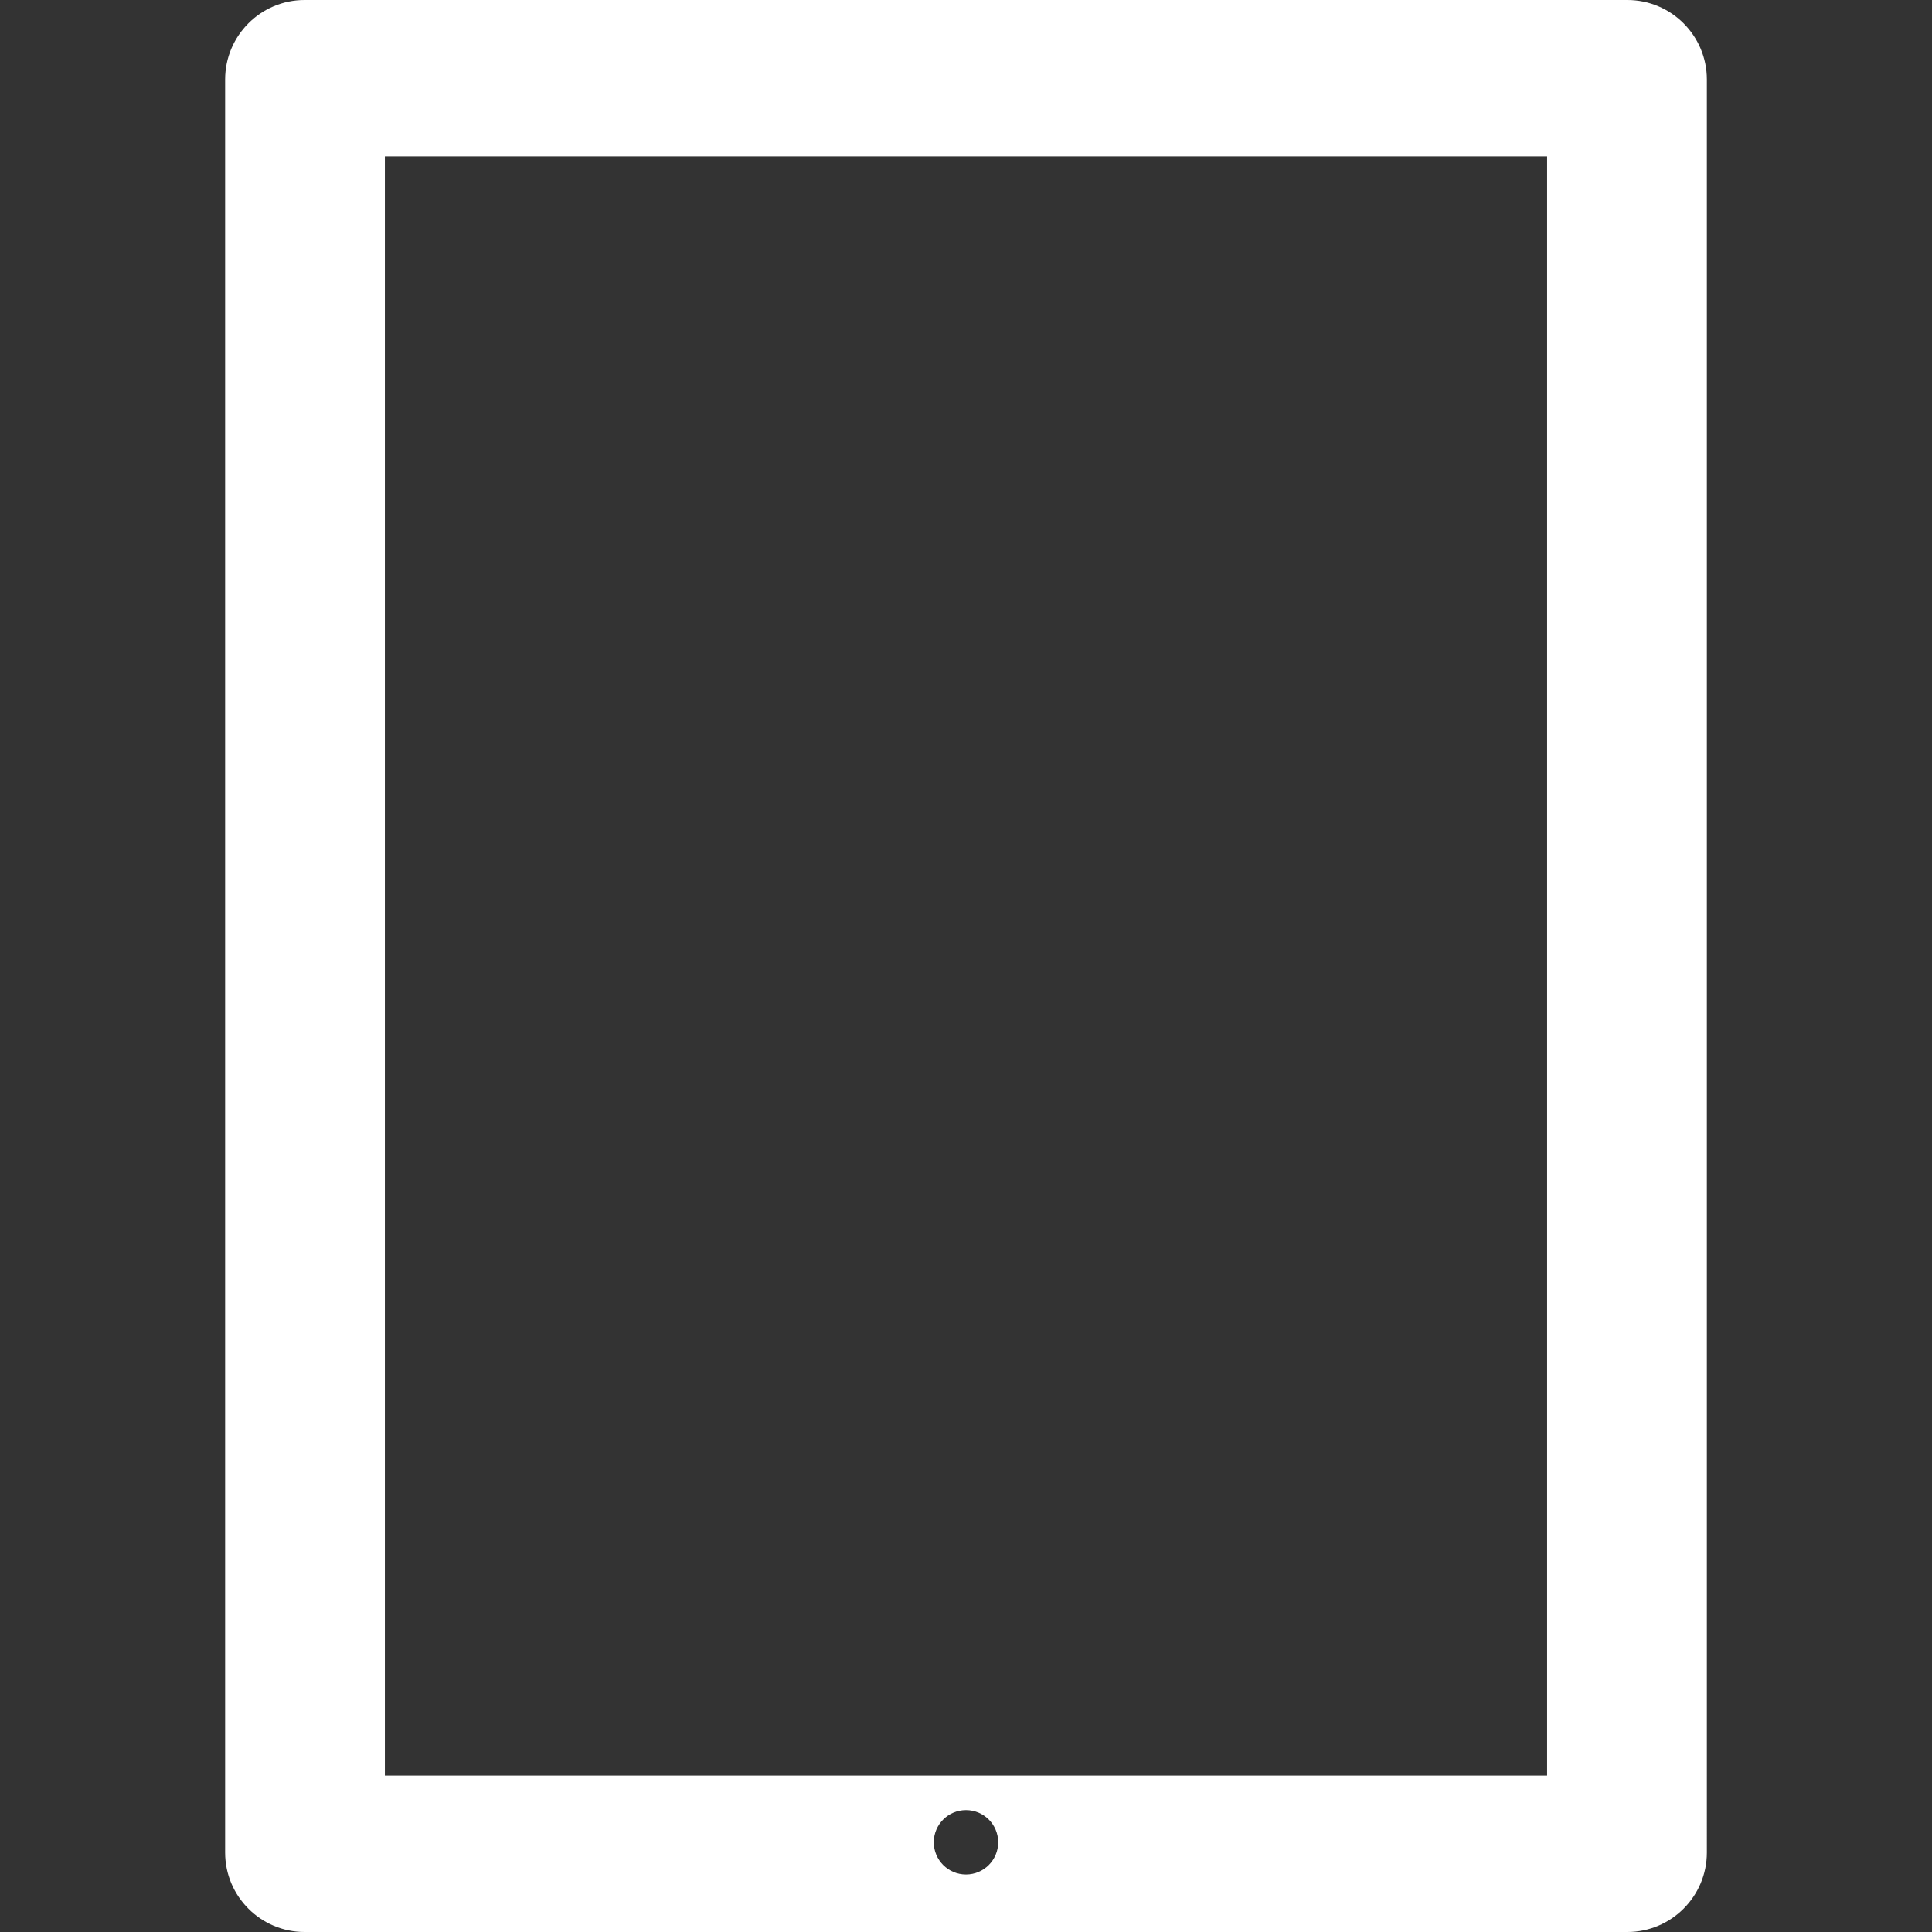 <?xml version="1.0" encoding="iso-8859-1"?>
<!-- Generator: Adobe Illustrator 18.0.0, SVG Export Plug-In . SVG Version: 6.00 Build 0)  -->
<!DOCTYPE svg PUBLIC "-//W3C//DTD SVG 1.1//EN" "http://www.w3.org/Graphics/SVG/1.1/DTD/svg11.dtd">
<svg fill="#fff" version="1.1" id="Capa_1" xmlns="http://www.w3.org/2000/svg" xmlns:xlink="http://www.w3.org/1999/xlink" x="0px" y="0px"
	 viewBox="0 0 230 230" style="enable-background:new 0 0 230 230;" xml:space="preserve">
<rect x="0" y="0" width="230" height="230" fill="#333333" stroke="none"/>
<path d="M36.258,230H193.74c5.217,0,9.459-4.244,9.459-9.46V9.46c0-5.216-4.242-9.46-9.459-9.46H36.258
	c-5.215,0-9.457,4.244-9.457,9.46V220.54C26.801,225.756,31.043,230,36.258,230z M115,223.155c-2.117,0-3.834-1.717-3.834-3.834
	s1.717-3.833,3.834-3.833c2.115,0,3.832,1.716,3.832,3.833S117.115,223.155,115,223.155z M45.818,18.619h138.363v192.762H45.818
	V18.619z"/>
<g>
</g>
<g>
</g>
<g>
</g>
<g>
</g>
<g>
</g>
<g>
</g>
<g>
</g>
<g>
</g>
<g>
</g>
<g>
</g>
<g>
</g>
<g>
</g>
<g>
</g>
<g>
</g>
<g>
</g>
</svg>
